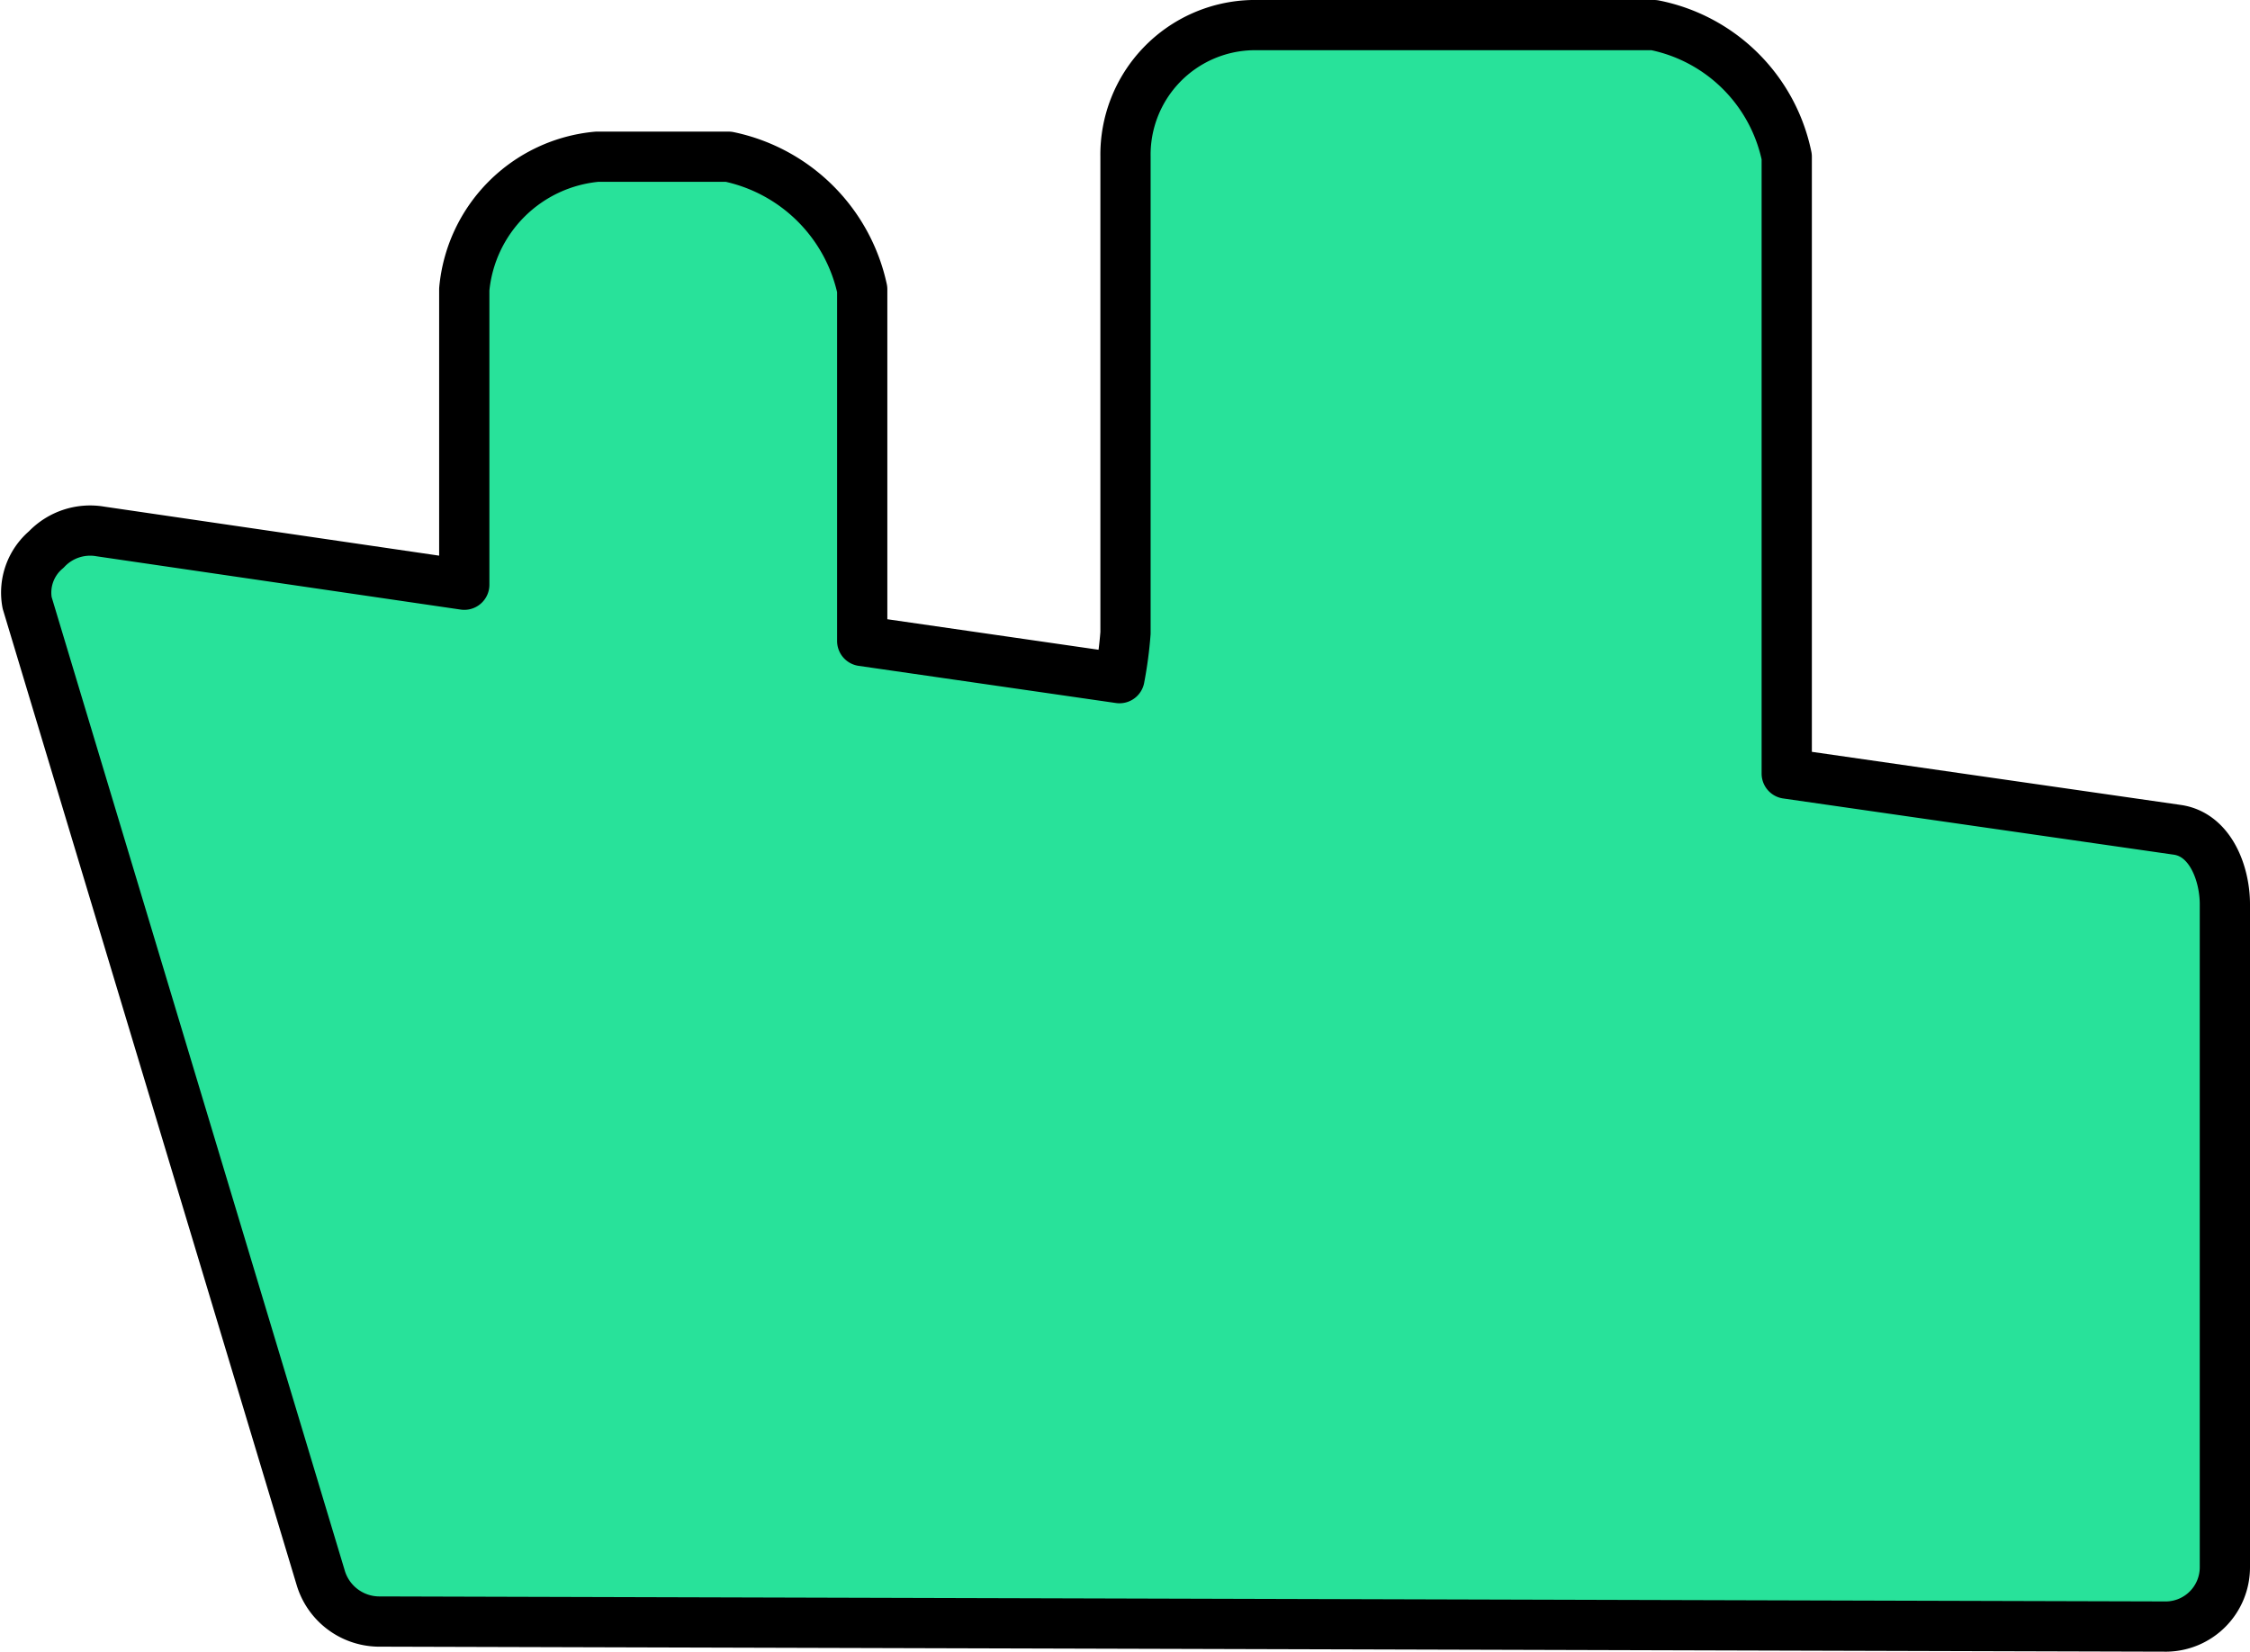 <svg xmlns="http://www.w3.org/2000/svg" viewBox="0 0 22.39 16.44"><defs><style>.cls-1{fill:#28e29a;}.cls-2{fill:none;stroke:#000;stroke-linecap:round;stroke-linejoin:round;stroke-width:0.5px;}</style></defs><g id="图层_2" data-name="图层 2"><g id="图层_1-2" data-name="图层 1"><path class="cls-1" d="M21.67,8.26,17.78,7.7V1.56A1.68,1.68,0,0,0,16.46.25h-4A1.29,1.29,0,0,0,11.2,1.56V6.3a4,4,0,0,1-.06.45L8.58,6.38V2.88A1.72,1.72,0,0,0,7.25,1.56H5.94A1.46,1.46,0,0,0,4.62,2.88V5.82L1,5.29a.6.6,0,0,0-.54.18A.56.56,0,0,0,.27,6L3.19,15.7a.61.61,0,0,0,.57.44l17.8.05a.59.59,0,0,0,.58-.59V9C22.14,8.7,22,8.31,21.67,8.26Z"/><path class="cls-2" d="M21.67,8.26,17.78,7.7V1.56A1.68,1.68,0,0,0,16.46.25h-4A1.29,1.29,0,0,0,11.2,1.56V6.3a4,4,0,0,1-.06.45L8.58,6.38V2.88A1.72,1.72,0,0,0,7.25,1.56H5.94A1.46,1.46,0,0,0,4.62,2.88V5.82L1,5.29a.6.6,0,0,0-.54.18A.56.56,0,0,0,.27,6L3.19,15.7a.61.61,0,0,0,.57.44l17.8.05a.59.59,0,0,0,.58-.59V9C22.14,8.7,22,8.31,21.67,8.26Z"/></g></g></svg>
